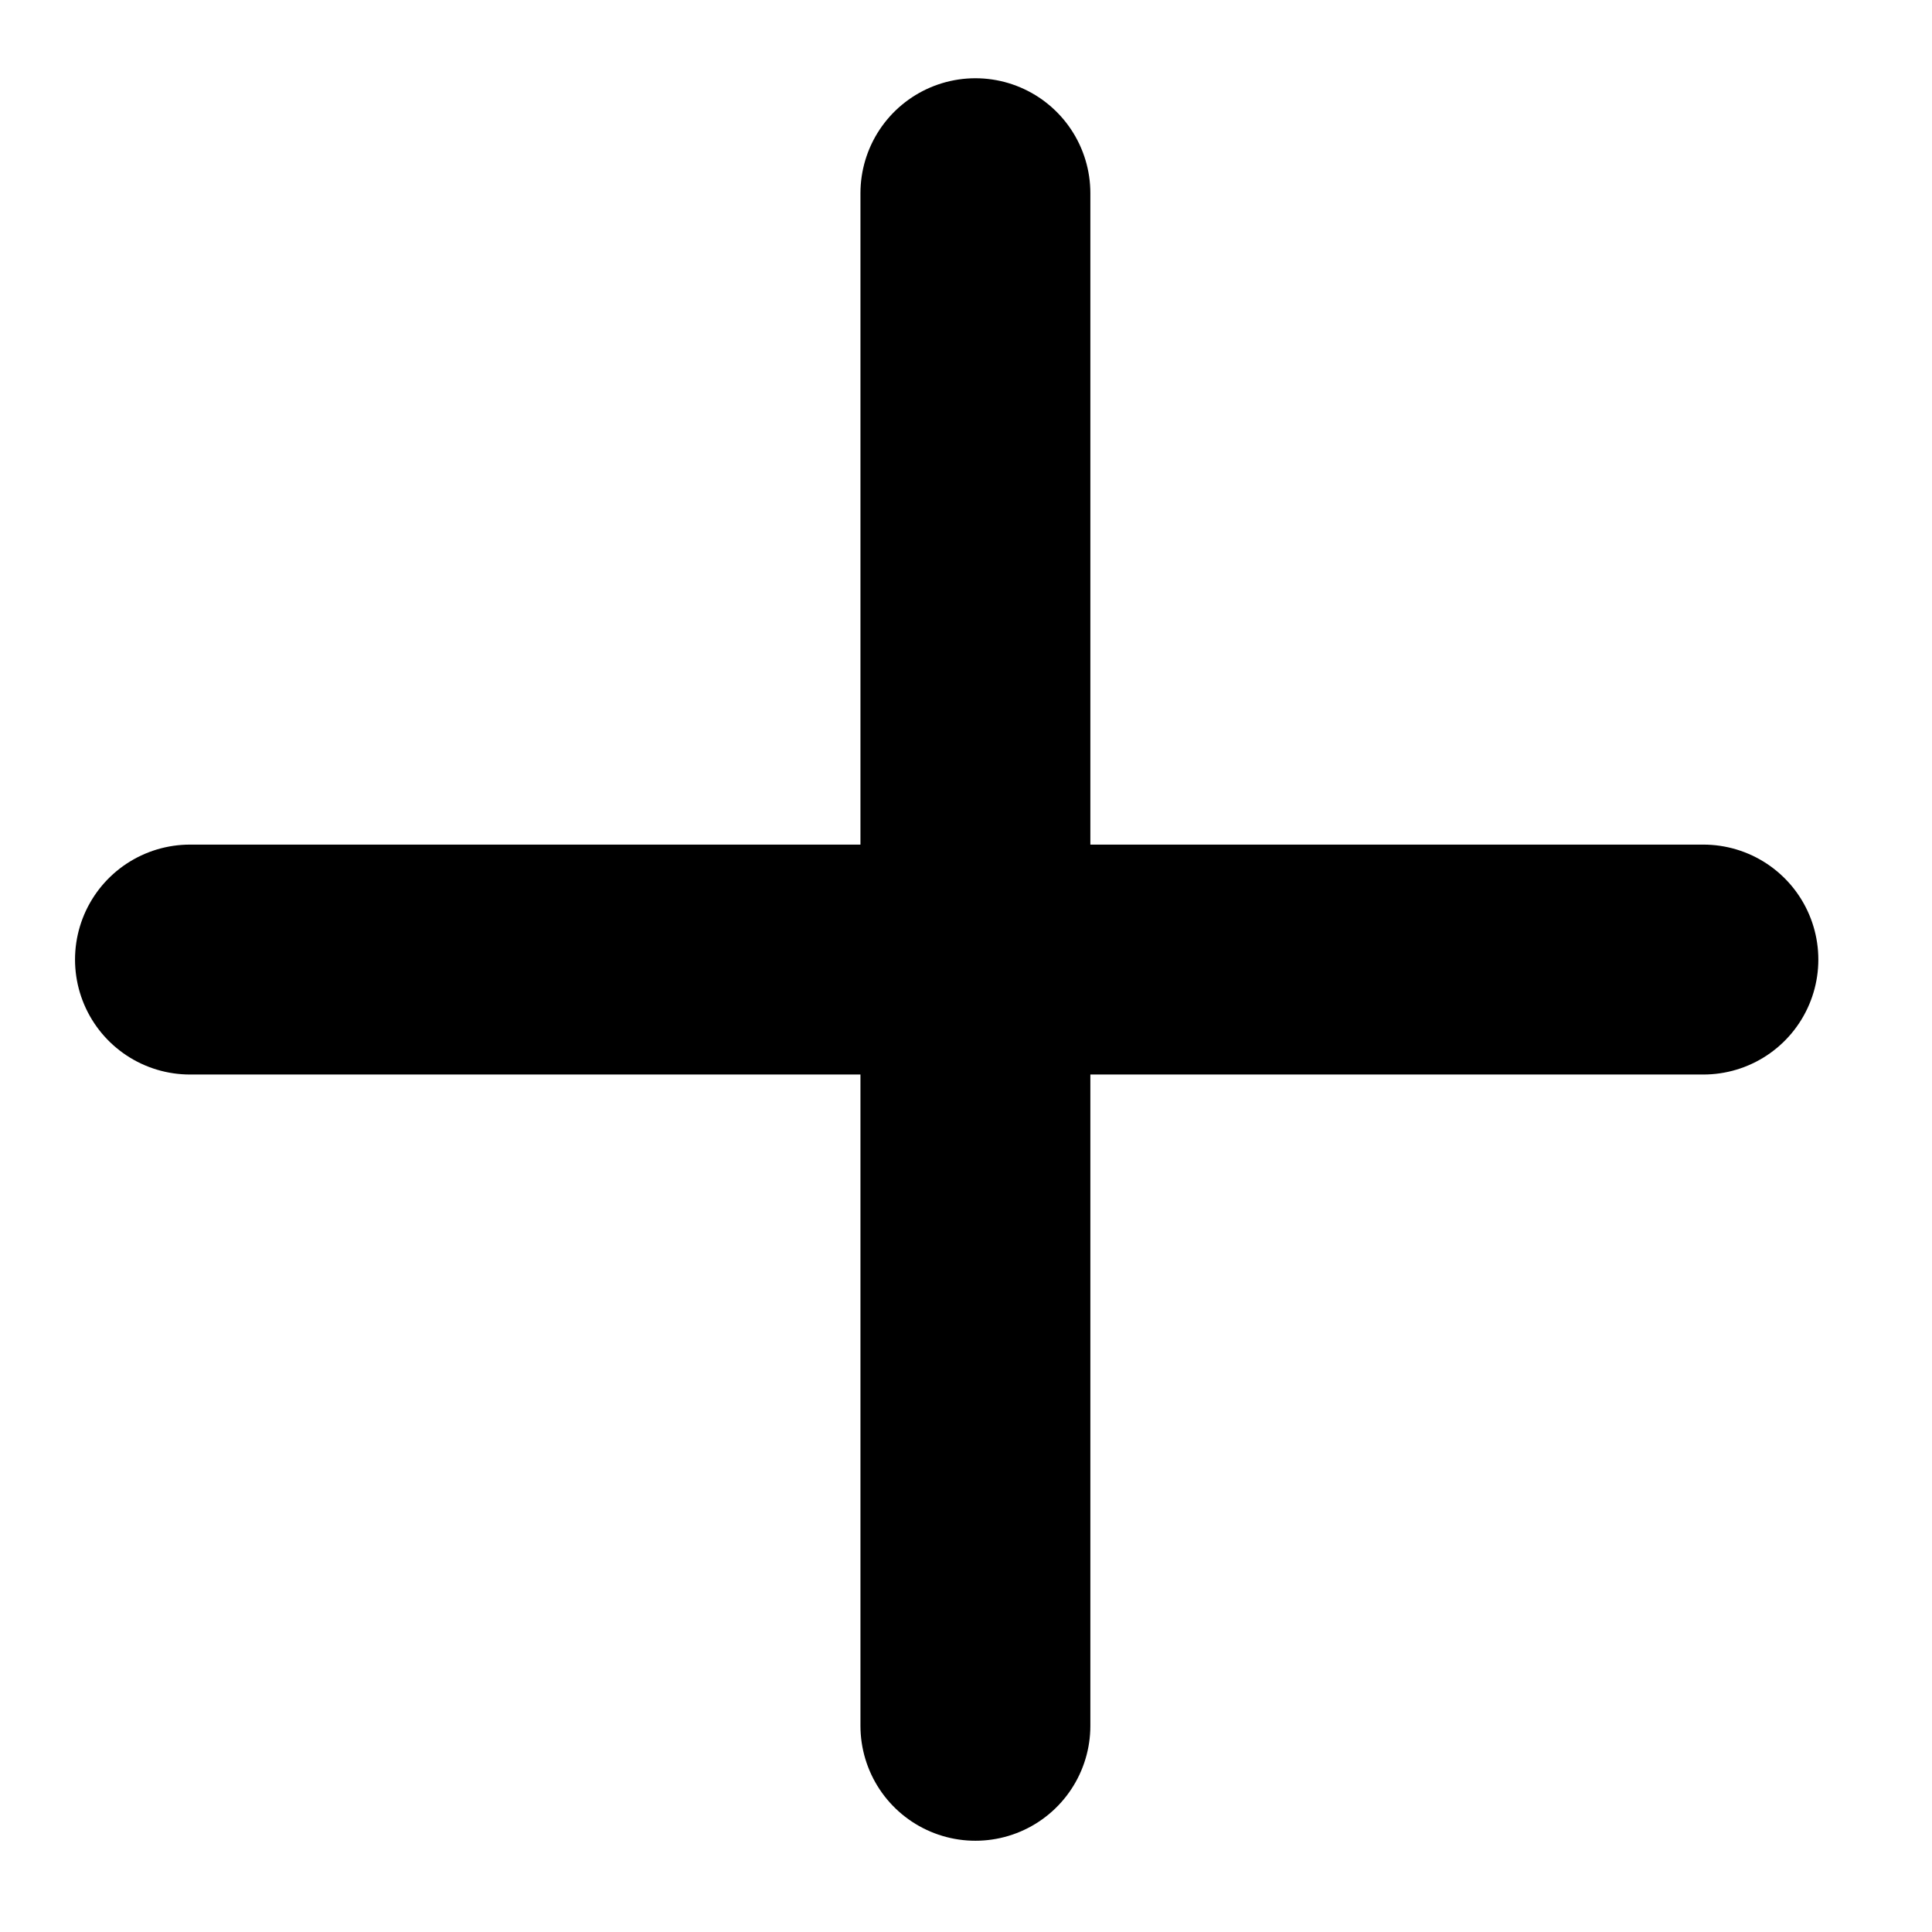 <svg width="15" height="15" viewBox="0 0 15 15" fill="none" xmlns="http://www.w3.org/2000/svg">
<path d="M7.573 1.5V7.45M7.573 13.399V7.45M7.573 7.45H1.475H13.225" stroke="black" stroke-width="1.785" stroke-linecap="round" stroke-linejoin="round"/>
</svg>
